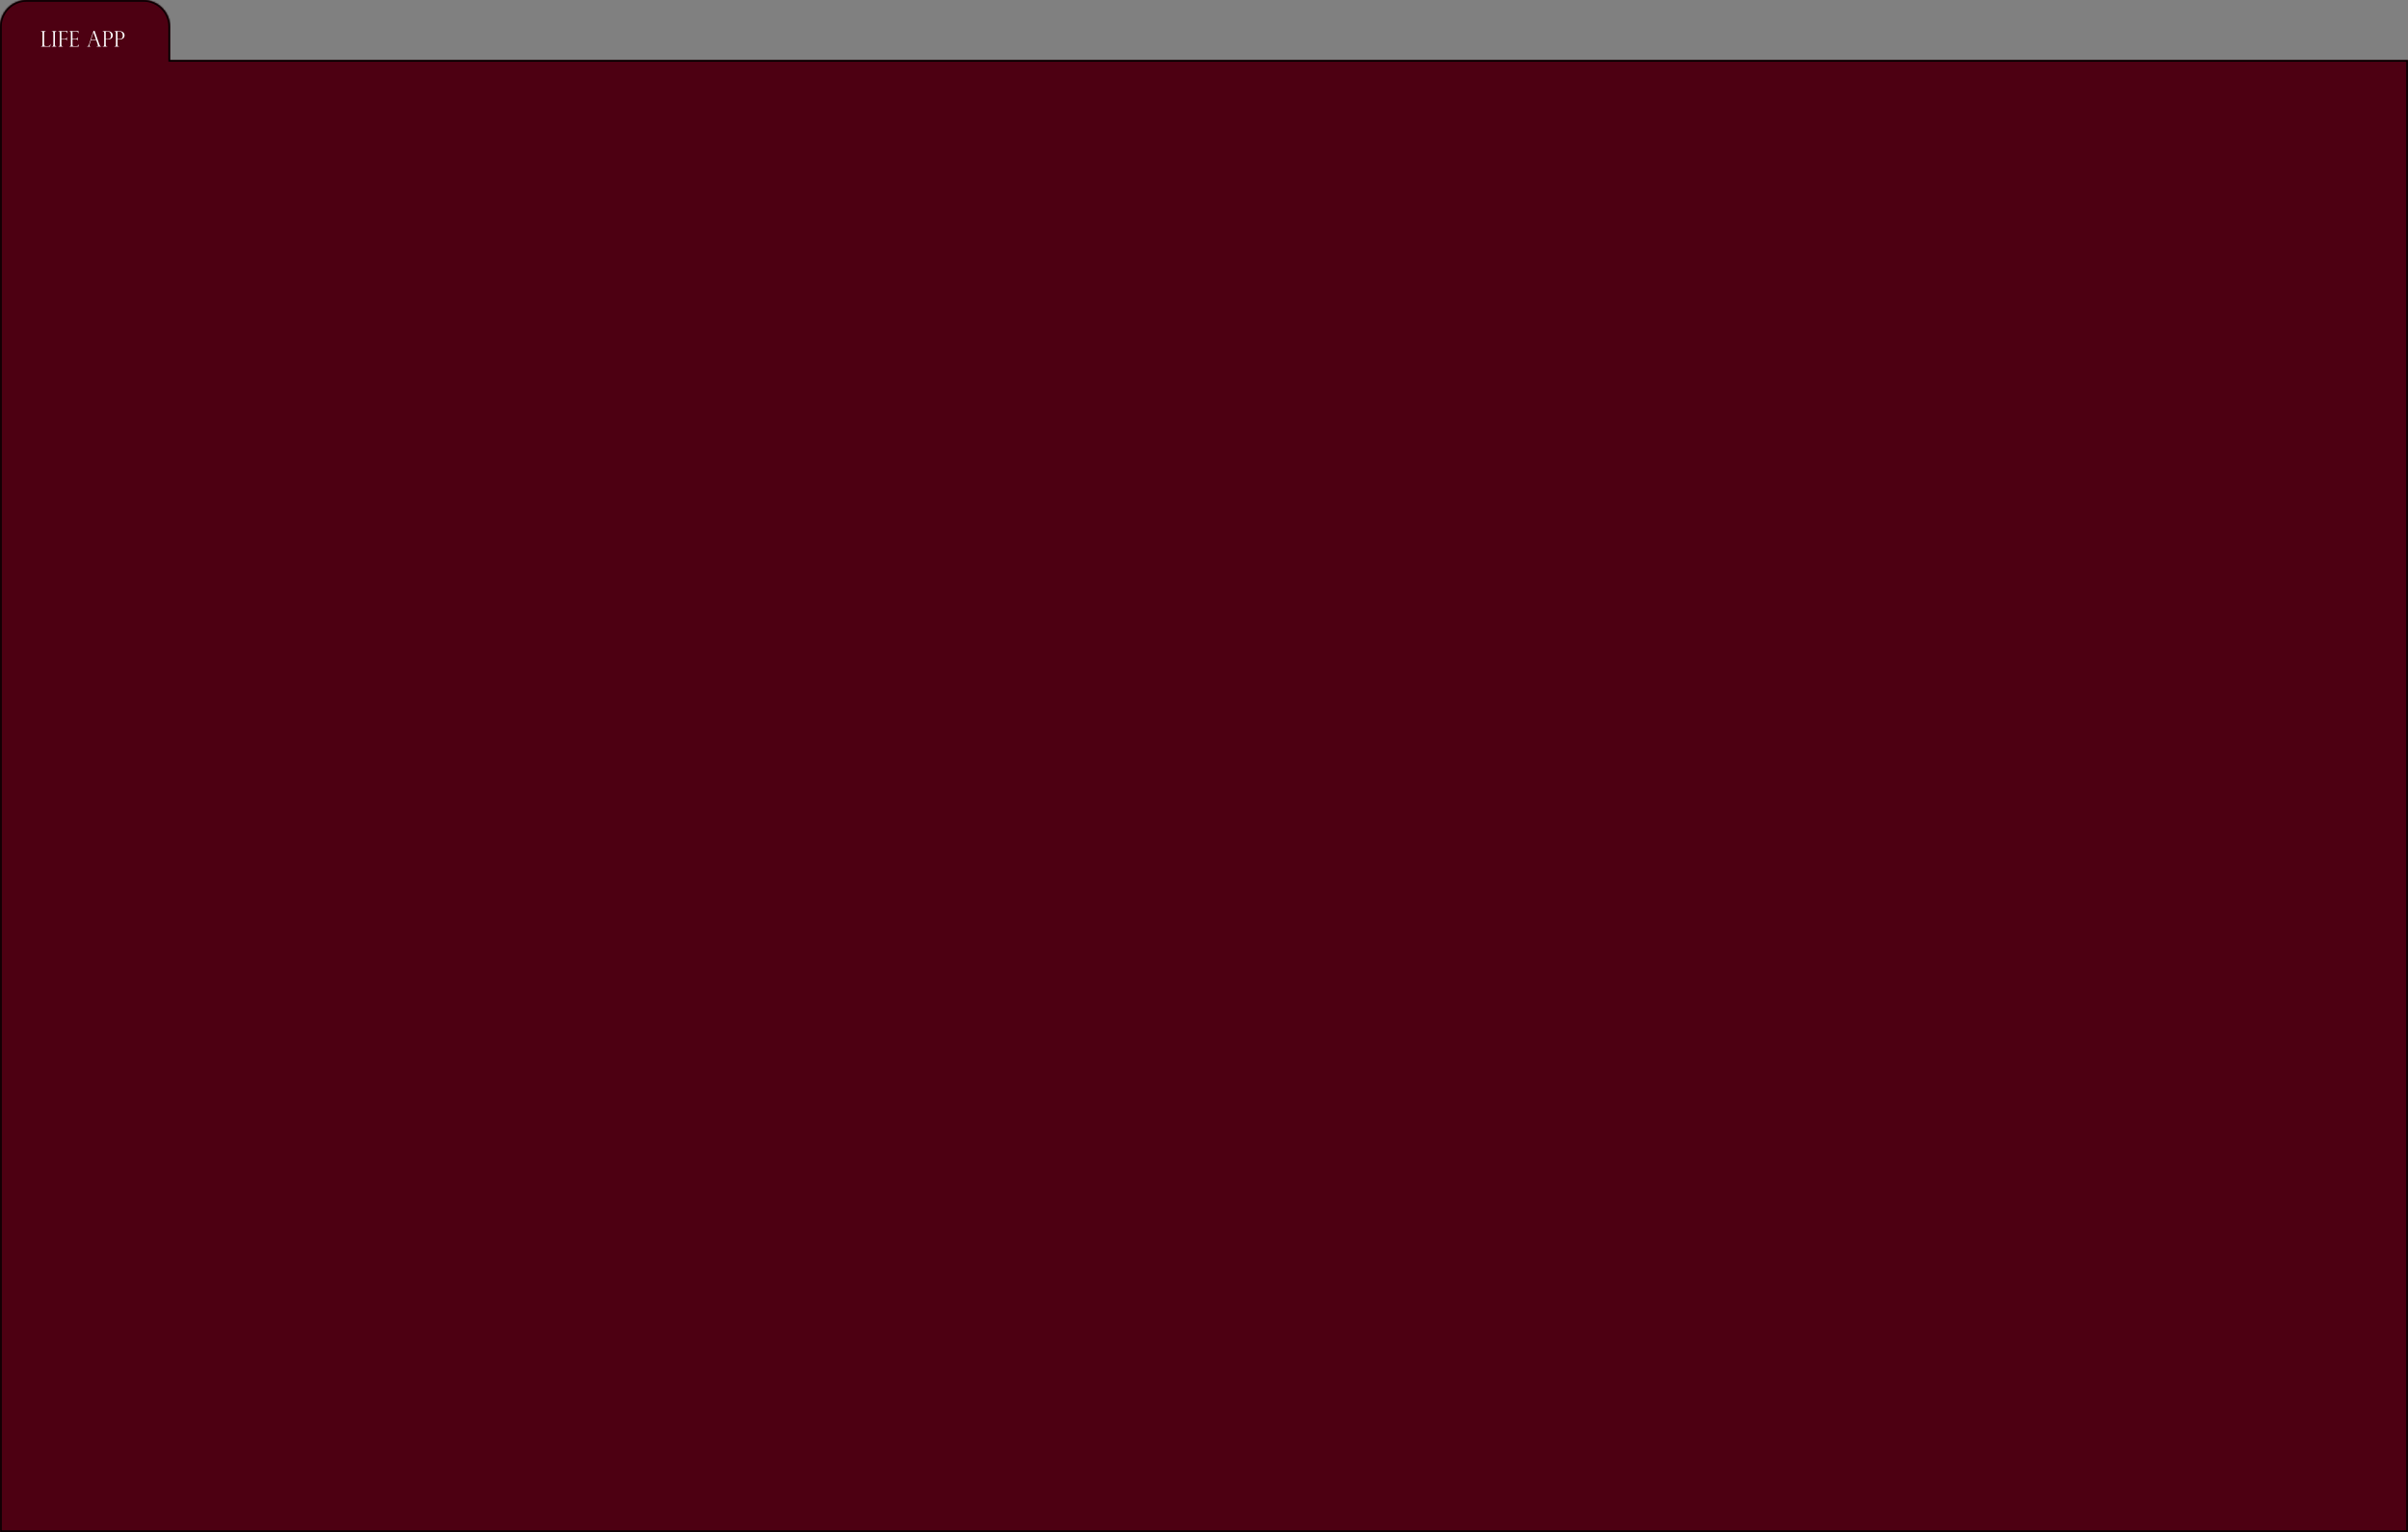 <svg width="1444" height="919" viewBox="0 0 1444 919" fill="none" xmlns="http://www.w3.org/2000/svg">
<rect x="0" y="0" width="1444" height="919" fill="#808080" stroke="none"/>
<mask id="path-1-inside-1_152_108" fill="white">
<path d="M86 0C94.837 0 102 7.163 102 16V36H1444V919H0V16C0 7.163 7.163 3.06022e-07 16 0H86Z"/>
</mask>
<path d="M86 0C94.837 0 102 7.163 102 16V36H1444V919H0V16C0 7.163 7.163 3.06022e-07 16 0H86Z" fill="#4D0012"/>
<path d="M102 36H101V37H102V36ZM1444 36H1445V35H1444V36ZM1444 919V920H1445V919H1444ZM0 919H-1V920H0V919ZM0 16H-1H0ZM16 0L16 -1L16 -1L16 0ZM86 0V1C94.284 1 101 7.716 101 16H102H103C103 6.611 95.389 -1 86 -1V0ZM102 16H101V36H102H103V16H102ZM102 36V37H1444V36V35H102V36ZM1444 36H1443V919H1444H1445V36H1444ZM1444 919V918H0V919V920H1444V919ZM0 919H1V16H0H-1V919H0ZM0 16H1C1 7.716 7.716 1 16 1L16 0L16 -1C6.611 -1 -1 6.611 -1 16H0ZM16 0V1H86V0V-1H16V0Z" fill="black" mask="url(#path-1-inside-1_152_108)"/>
<path d="M24.482 27.898H24.609C24.838 27.898 25.039 27.81 25.212 27.632C25.39 27.45 25.479 27.196 25.479 26.87V19.811C25.479 19.422 25.38 19.151 25.181 18.999C24.986 18.847 24.753 18.766 24.482 18.758V18.65H27.472V18.758C27.21 18.766 26.977 18.845 26.774 18.993C26.571 19.141 26.469 19.414 26.469 19.811V26.635C26.469 27.041 26.571 27.323 26.774 27.48C26.977 27.636 27.309 27.714 27.77 27.714H28.577C28.928 27.714 29.207 27.672 29.415 27.587C29.626 27.503 29.793 27.374 29.916 27.2C30.039 27.027 30.164 26.781 30.291 26.464H30.398L30.043 28H24.482V27.898ZM33.947 18.65V18.758C33.667 18.758 33.431 18.836 33.236 18.993C33.041 19.149 32.944 19.41 32.944 19.773V26.87C32.944 27.23 33.047 27.492 33.255 27.657C33.462 27.818 33.693 27.898 33.947 27.898V28H30.982V27.898C31.253 27.898 31.486 27.82 31.681 27.664C31.88 27.503 31.979 27.238 31.979 26.87V19.773C31.979 19.384 31.88 19.117 31.681 18.974C31.486 18.83 31.253 18.758 30.982 18.758V18.65H33.947ZM34.867 18.758V18.65H40.478V20.072H40.377C40.352 19.78 40.244 19.52 40.053 19.291C39.867 19.058 39.545 18.942 39.088 18.942H36.841V23.176H38.936C39.334 23.176 39.605 23.095 39.748 22.935C39.892 22.77 39.986 22.543 40.028 22.255H40.129V24.375H40.028C40.002 24.109 39.914 23.891 39.761 23.722C39.613 23.548 39.338 23.461 38.936 23.461H36.841V26.87C36.841 27.179 36.93 27.429 37.108 27.619C37.286 27.805 37.499 27.898 37.749 27.898H37.882V28H34.867V27.898H34.994C35.248 27.898 35.458 27.803 35.623 27.613C35.792 27.422 35.877 27.175 35.877 26.87V19.799C35.877 19.397 35.785 19.124 35.603 18.98C35.422 18.832 35.218 18.758 34.994 18.758H34.867ZM41.507 18.758V18.65H47.08V20.123H46.991C46.991 19.335 46.467 18.942 45.417 18.942H43.468V23.189H45.182C45.521 23.189 45.823 23.134 46.09 23.023C46.356 22.913 46.509 22.662 46.547 22.268H46.642V24.388H46.547C46.509 24.147 46.437 23.963 46.331 23.836C46.225 23.705 46.12 23.618 46.014 23.576C45.912 23.533 45.821 23.512 45.741 23.512C45.588 23.487 45.43 23.474 45.265 23.474H43.468V26.794C43.468 27.044 43.515 27.259 43.608 27.441C43.705 27.623 43.927 27.714 44.274 27.714H45.665C45.999 27.714 46.274 27.666 46.49 27.568C46.706 27.471 46.875 27.336 46.998 27.162C47.124 26.989 47.23 26.779 47.315 26.534H47.404L47.08 28H41.507V27.898H41.634C41.833 27.898 42.027 27.818 42.218 27.657C42.408 27.496 42.503 27.234 42.503 26.87V19.824C42.503 19.537 42.438 19.287 42.307 19.075C42.18 18.864 41.955 18.758 41.634 18.758H41.507ZM56.748 18.536L59.547 26.546C59.695 26.961 59.835 27.262 59.966 27.448C60.097 27.634 60.222 27.752 60.34 27.803C60.463 27.85 60.617 27.881 60.804 27.898V28H57.751V27.898C58.064 27.898 58.305 27.869 58.474 27.81C58.643 27.75 58.728 27.59 58.728 27.327C58.728 27.183 58.688 26.991 58.607 26.75C58.59 26.716 58.582 26.69 58.582 26.673L57.751 24.191H54.513L53.77 26.489C53.669 26.802 53.618 27.054 53.618 27.245C53.618 27.507 53.684 27.683 53.815 27.771C53.946 27.856 54.132 27.898 54.373 27.898V28H52.177V27.898C52.49 27.869 52.74 27.75 52.926 27.543C53.117 27.331 53.282 27.012 53.421 26.584L56.062 18.536H56.748ZM54.621 23.855H57.598L56.075 19.418H56.049L54.621 23.855ZM61.464 18.758V18.65H64.53C65.042 18.65 65.493 18.72 65.882 18.859C66.275 18.999 66.601 19.189 66.859 19.431C67.122 19.672 67.316 19.945 67.443 20.25C67.575 20.55 67.64 20.867 67.64 21.202C67.64 21.527 67.579 21.843 67.456 22.148C67.338 22.448 67.149 22.717 66.891 22.954C66.633 23.186 66.294 23.373 65.876 23.512C65.457 23.652 64.974 23.722 64.428 23.722C64.255 23.722 63.92 23.696 63.425 23.645V26.87C63.425 27.535 63.764 27.877 64.441 27.898V28H61.464V27.898C61.756 27.89 61.995 27.808 62.181 27.651C62.372 27.49 62.467 27.23 62.467 26.87V19.799C62.467 19.583 62.433 19.403 62.365 19.259C62.297 19.115 62.217 19.014 62.124 18.955C62.035 18.891 61.934 18.845 61.819 18.815C61.709 18.785 61.633 18.766 61.591 18.758H61.464ZM63.425 18.98V23.385C63.751 23.445 64.073 23.474 64.39 23.474C64.995 23.474 65.507 23.32 65.926 23.011C66.349 22.698 66.561 22.12 66.561 21.278C66.561 20.584 66.375 20.015 66.002 19.57C65.634 19.122 65.074 18.898 64.32 18.898C64.028 18.898 63.73 18.925 63.425 18.98ZM68.51 18.758V18.65H71.576C72.088 18.65 72.538 18.72 72.928 18.859C73.321 18.999 73.647 19.189 73.905 19.431C74.168 19.672 74.362 19.945 74.489 20.25C74.62 20.55 74.686 20.867 74.686 21.202C74.686 21.527 74.625 21.843 74.502 22.148C74.383 22.448 74.195 22.717 73.937 22.954C73.679 23.186 73.34 23.373 72.921 23.512C72.502 23.652 72.02 23.722 71.474 23.722C71.301 23.722 70.966 23.696 70.471 23.645V26.87C70.471 27.535 70.81 27.877 71.487 27.898V28H68.51V27.898C68.802 27.89 69.041 27.808 69.227 27.651C69.418 27.49 69.513 27.23 69.513 26.87V19.799C69.513 19.583 69.479 19.403 69.411 19.259C69.343 19.115 69.263 19.014 69.17 18.955C69.081 18.891 68.98 18.845 68.865 18.815C68.755 18.785 68.679 18.766 68.637 18.758H68.51ZM70.471 18.98V23.385C70.797 23.445 71.119 23.474 71.436 23.474C72.041 23.474 72.553 23.32 72.972 23.011C73.395 22.698 73.607 22.12 73.607 21.278C73.607 20.584 73.421 20.015 73.048 19.57C72.68 19.122 72.12 18.898 71.366 18.898C71.074 18.898 70.776 18.925 70.471 18.98Z" fill="white"/>
</svg>
